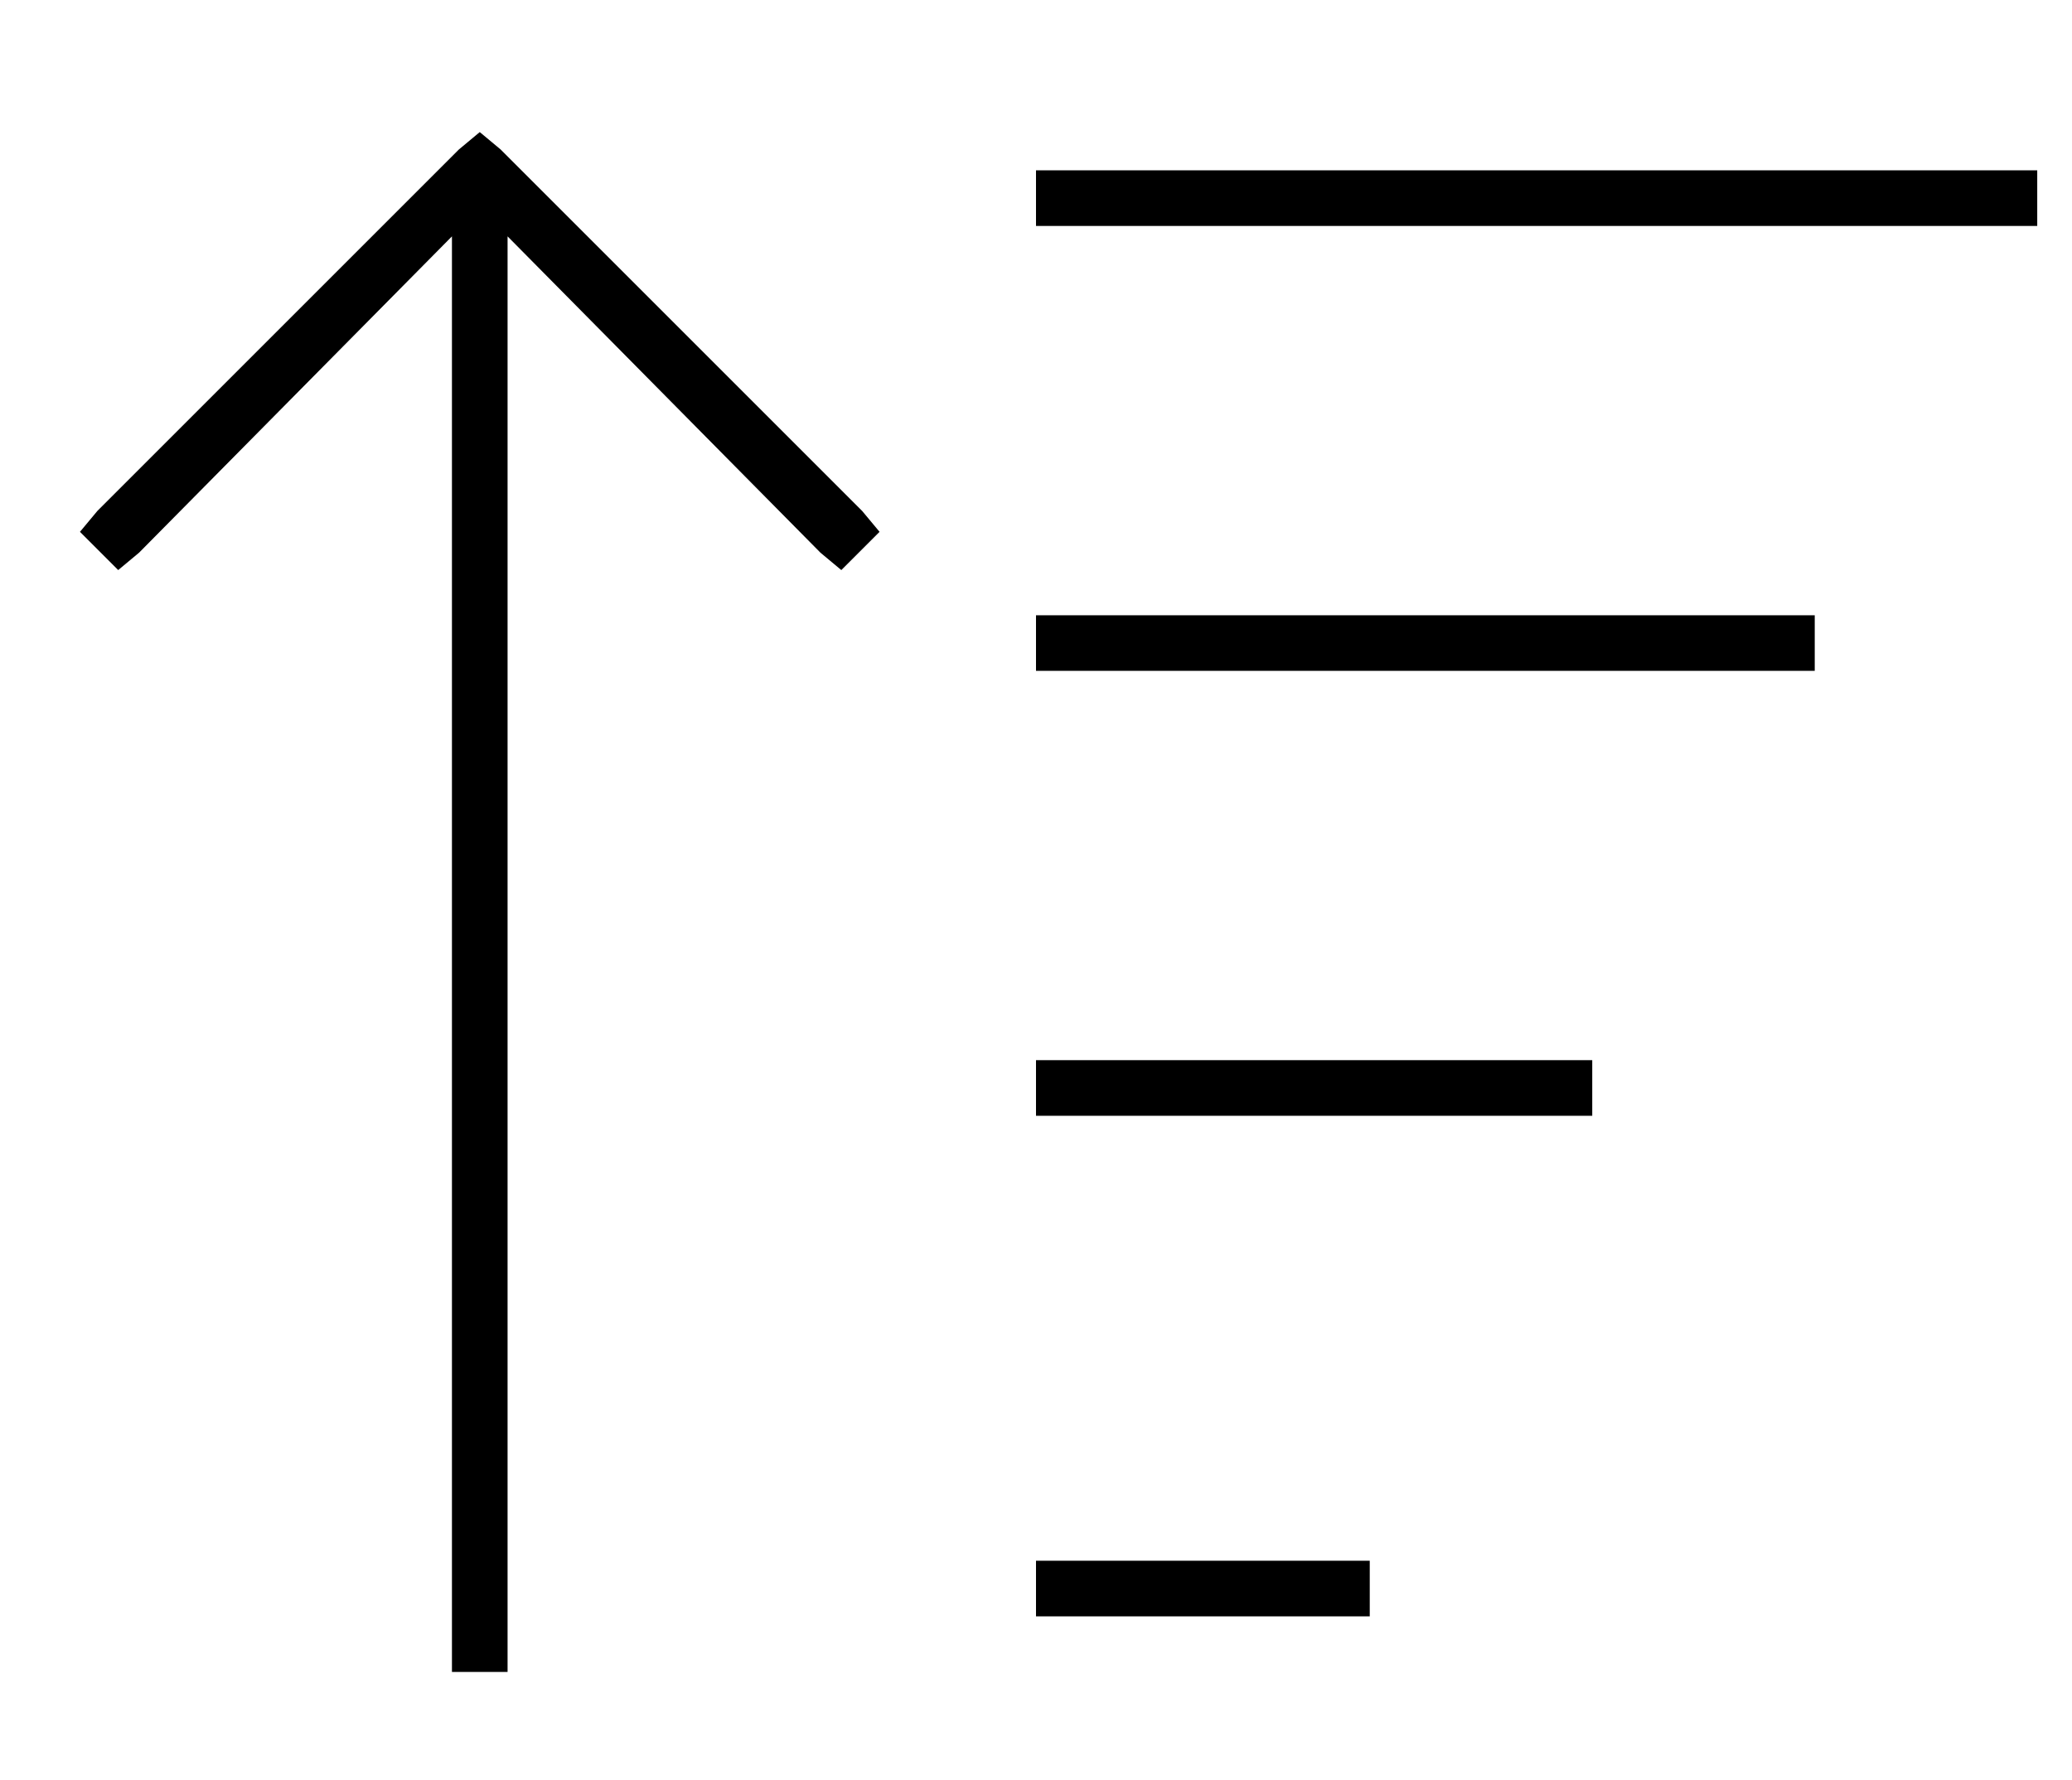 <?xml version="1.0" standalone="no"?>
<!DOCTYPE svg PUBLIC "-//W3C//DTD SVG 1.1//EN" "http://www.w3.org/Graphics/SVG/1.1/DTD/svg11.dtd" >
<svg xmlns="http://www.w3.org/2000/svg" xmlns:xlink="http://www.w3.org/1999/xlink" version="1.1" viewBox="-10 -40 596 512">
   <path fill="currentColor"
d="M134 3l-6 -5l6 5l-6 -5l-6 5v0l-104 104v0l-5 6v0l11 11v0l6 -5v0l90 -91v0v405v0v8v0h16v0v-8v0v-405v0l90 91v0l6 5v0l11 -11v0l-5 -6v0l-104 -104v0zM296 425h80h-80h88v-16v0h-8h-88v16v0h8v0zM296 281h144h-144h152v-16v0h-8h-152v16v0h8v0zM296 153h208h-208h216
v-16v0h-8h-216v16v0h8v0zM296 25h272h-272h280v-16v0h-8h-280v16v0h8v0z" />
</svg>
